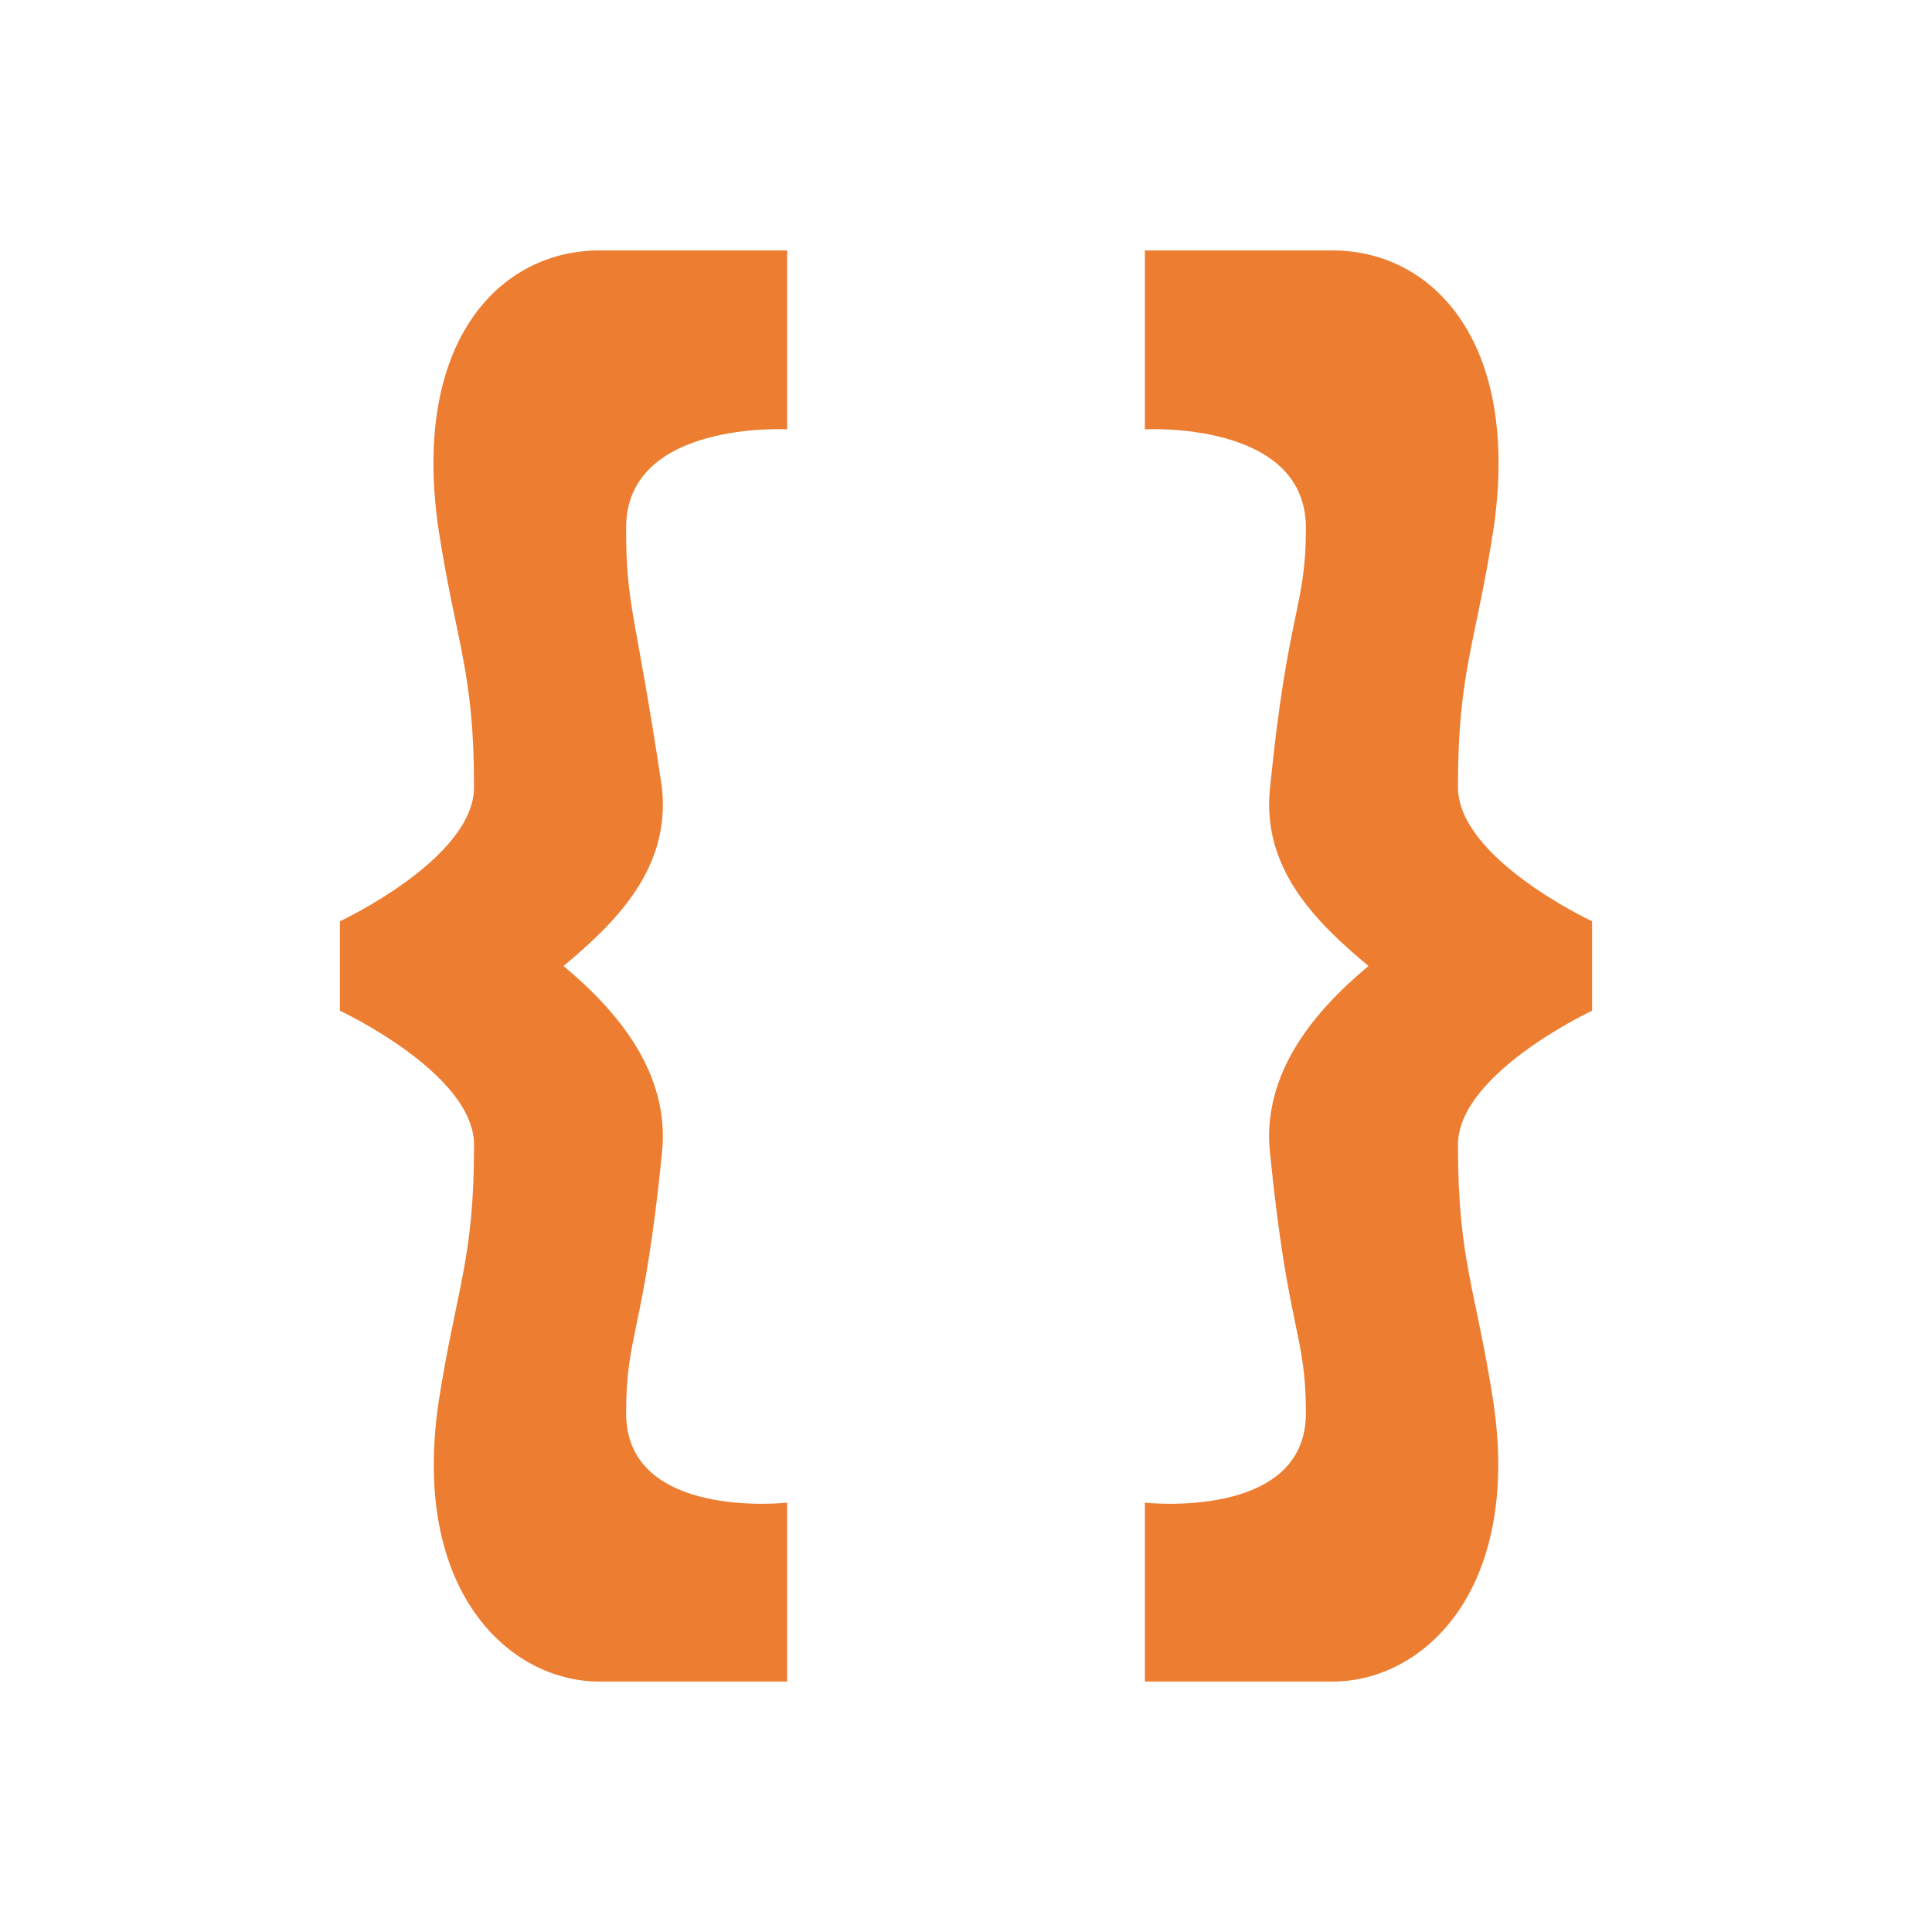 <?xml version="1.0" encoding="UTF-8" standalone="no" ?>
<!DOCTYPE svg PUBLIC "-//W3C//DTD SVG 1.1//EN" "http://www.w3.org/Graphics/SVG/1.1/DTD/svg11.dtd">
<svg xmlns="http://www.w3.org/2000/svg" xmlns:xlink="http://www.w3.org/1999/xlink" version="1.1" width="1080" height="1080" viewBox="0 0 1080 1080" xml:space="preserve">
<desc>Created with Fabric.js 5.2.4</desc>
<defs>
</defs>
<g transform="matrix(1 0 0 1 540 540)" id="0784b88a-9b24-4ef2-9384-2e03f3c5fa8d"  >
<rect style="stroke: none; stroke-width: 1; stroke-dasharray: none; stroke-linecap: butt; stroke-dashoffset: 0; stroke-linejoin: miter; stroke-miterlimit: 4; fill: rgb(255,255,255); fill-rule: nonzero; opacity: 1; visibility: hidden;" vector-effect="non-scaling-stroke"  x="-540" y="-540" rx="0" ry="0" width="1080" height="1080" />
</g>
<g transform="matrix(1 0 0 1 540 540)" id="c56efa0b-adbc-4cbc-8263-4b1b46593655"  >
</g>
<g transform="matrix(1 0 0 1 540 540)"  >
<g style="" vector-effect="non-scaling-stroke"   >
		<g transform="matrix(50 0 0 50 -225 0)"  >
<path style="stroke: none; stroke-width: 1; stroke-dasharray: none; stroke-linecap: butt; stroke-dashoffset: 0; stroke-linejoin: miter; stroke-miterlimit: 4; fill: rgb(237,125,49); fill-rule: nonzero; opacity: 1;" vector-effect="non-scaling-stroke"  transform=" translate(-3.5, -8)" d="M 2.1 3.1 C 2.3 4.4 2.5 4.7 2.5 6 C 2.5 6.8 1 7.5 1 7.5 L 1 8.5 C 1 8.5 2.5 9.2 2.5 10 C 2.5 11.3 2.3 11.6 2.1 12.9 C 1.8 15 2.9 16 3.9 16 C 4.9 16 6 16 6 16 L 6 14 C 6 14 4.2 14.2 4.2 13 C 4.2 12.1 4.4 12.1 4.6 10.1 C 4.7 9.2 4.1 8.5 3.5 8 C 4.1 7.5 4.7 6.9 4.6 6 C 4.3 4 4.2 4 4.2 3.1 C 4.2 1.9 6 2 6 2 L 6 0 C 6 0 5 0 3.9 0 C 2.8 0 1.8 1 2.1 3.1 z" stroke-linecap="round" />
</g>
		<g transform="matrix(50 0 0 50 225 0)"  >
<path style="stroke: none; stroke-width: 1; stroke-dasharray: none; stroke-linecap: butt; stroke-dashoffset: 0; stroke-linejoin: miter; stroke-miterlimit: 4; fill: rgb(237,125,49); fill-rule: nonzero; opacity: 1;" vector-effect="non-scaling-stroke"  transform=" translate(-12.5, -8)" d="M 13.9 3.1 C 13.7 4.4 13.5 4.7 13.5 6 C 13.5 6.8 15 7.5 15 7.5 L 15 8.5 C 15 8.5 13.5 9.2 13.5 10 C 13.5 11.3 13.7 11.6 13.9 12.9 C 14.2 15 13.1 16 12.1 16 C 11.1 16 10 16 10 16 L 10 14 C 10 14 11.8 14.2 11.8 13 C 11.8 12.1 11.6 12.1 11.4 10.1 C 11.3 9.2 11.9 8.5 12.5 8 C 11.9 7.5 11.3 6.9 11.4 6 C 11.6 4 11.8 4 11.8 3.1 C 11.8 1.9 10 2 10 2 L 10 0 C 10 0 11 0 12.1 0 C 13.2 0 14.2 1 13.9 3.1 z" stroke-linecap="round" />
</g>
</g>
</g>
<g transform="matrix(NaN NaN NaN NaN 0 0)"  >
<g style=""   >
</g>
</g>
<g transform="matrix(NaN NaN NaN NaN 0 0)"  >
<g style=""   >
</g>
</g>
</svg>